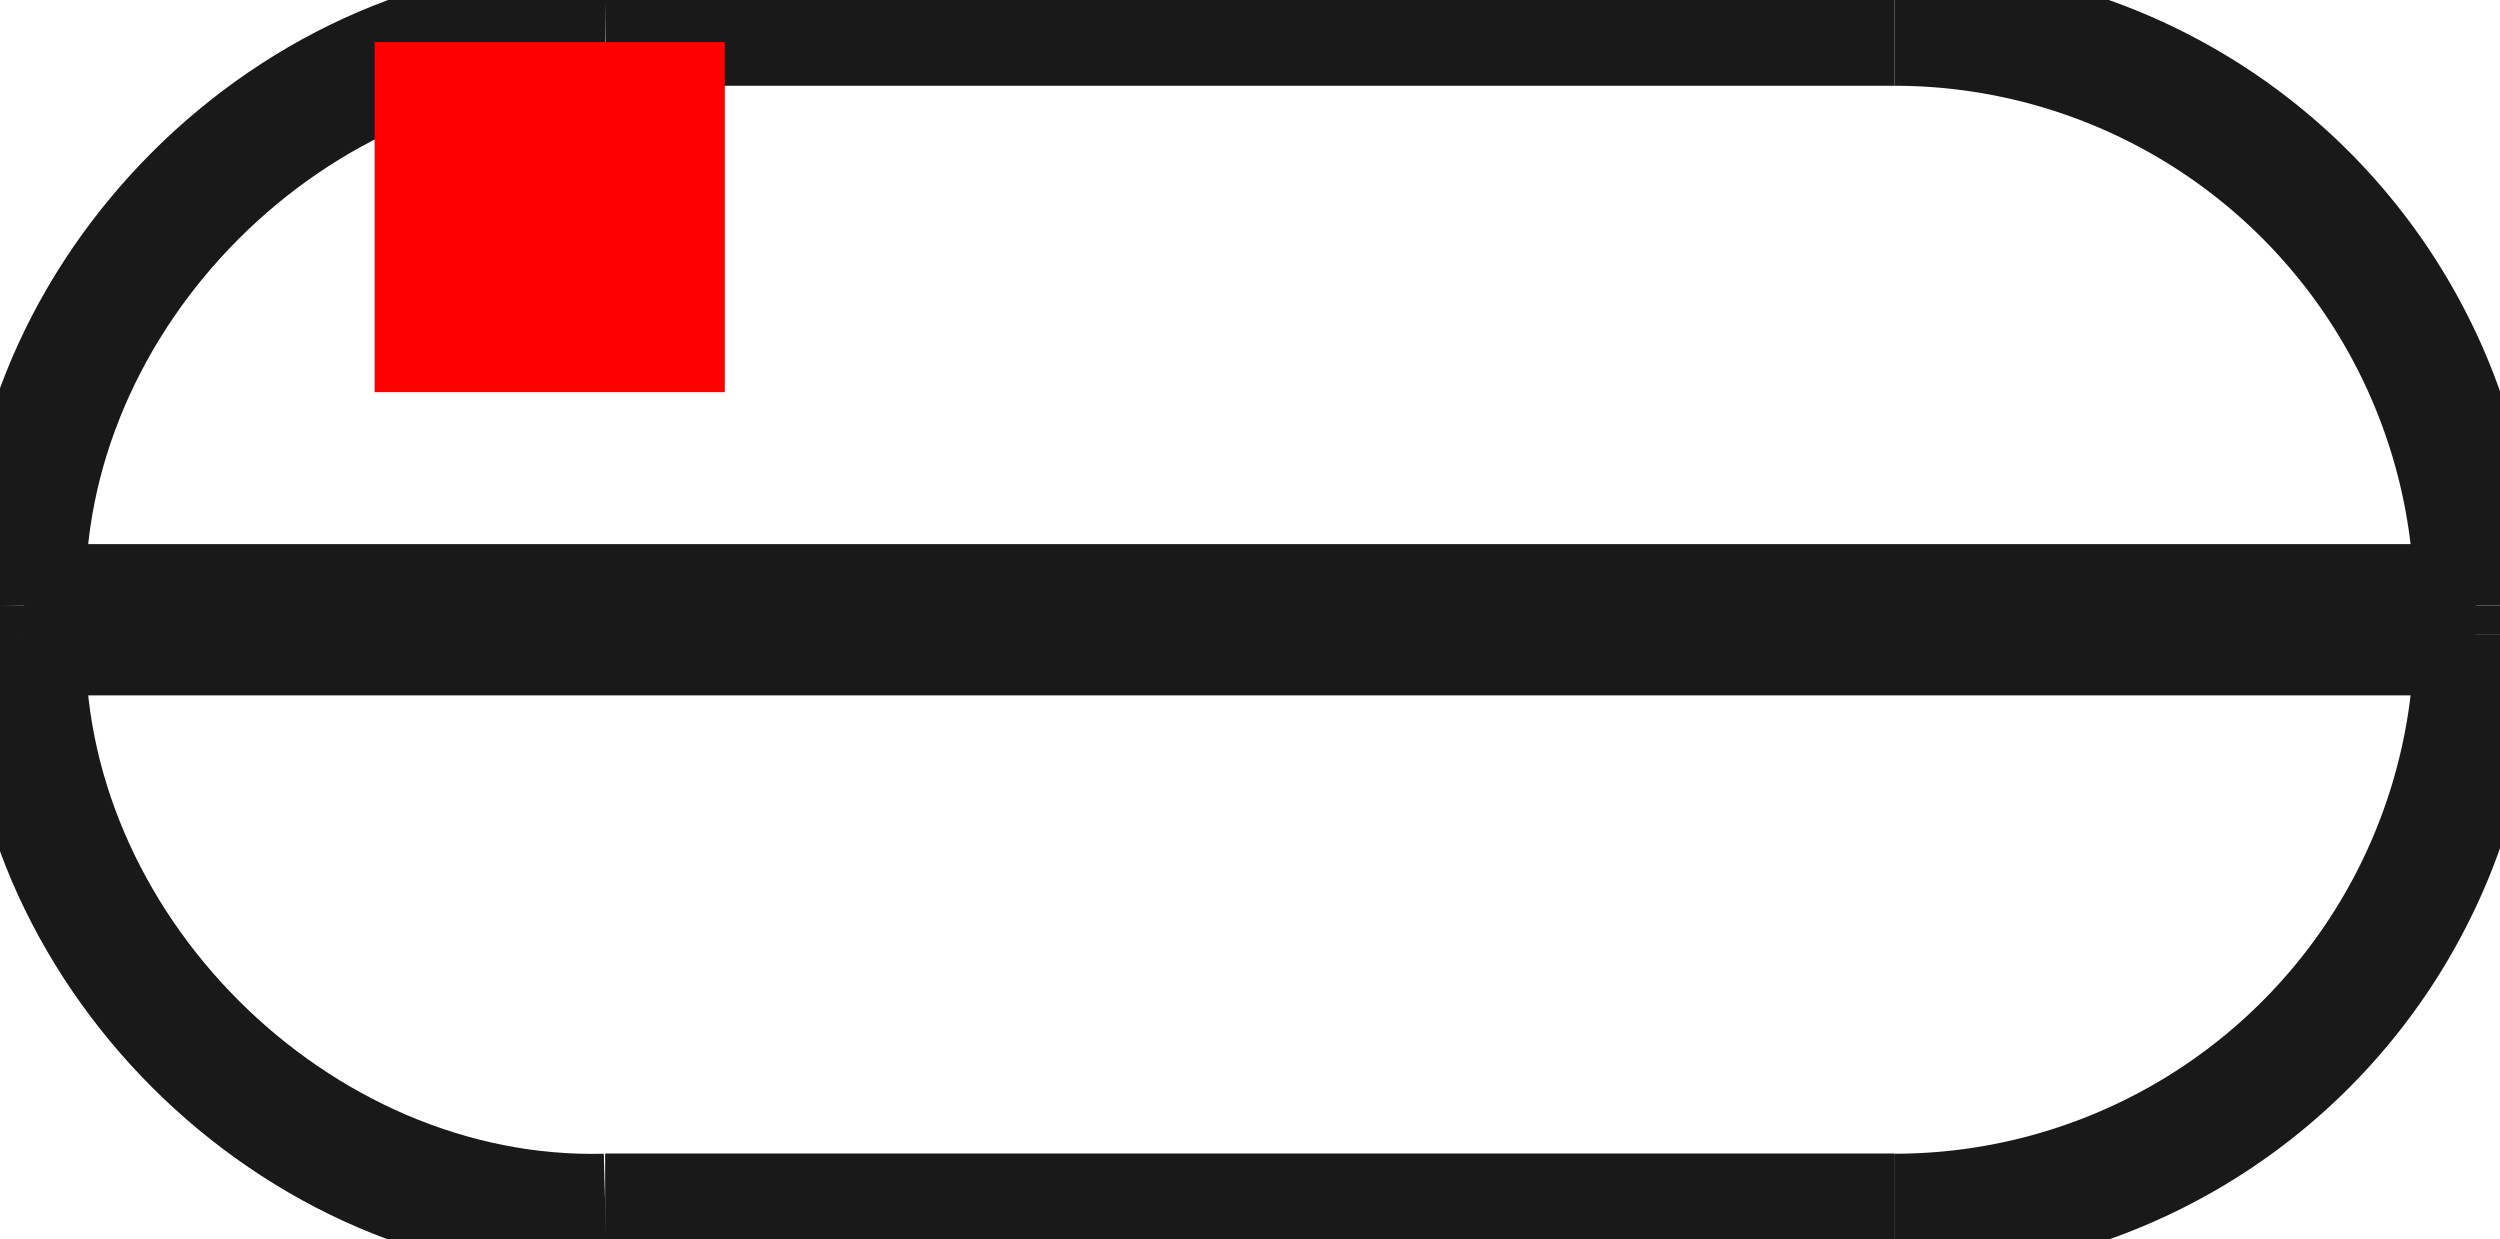 <?xml version="1.0"?>
<!DOCTYPE svg PUBLIC "-//W3C//DTD SVG 1.1//EN" "http://www.w3.org/Graphics/SVG/1.1/DTD/svg11.dtd">
<svg width="7.14mm" height="3.54mm" viewBox="0 0 7.14 3.54" xmlns="http://www.w3.org/2000/svg" version="1.1">
<g id="Shape2DView" transform="translate(1.07,1.12) scale(1,-1)">
<path id="Shape2DView_nwe0000"  d="M 6.0 -0.609 L 6.0 -0.691 " stroke="#191919" stroke-width="0.35 px" style="stroke-width:0.35;stroke-miterlimit:4;stroke-dasharray:none;fill:none;fill-opacity:1;fill-rule: evenodd"/>
<path id="Shape2DView_nwe0001"  d="M 6.0 -0.609 A 1.659 1.659 0 0 1 4.341 1.05" stroke="#191919" stroke-width="0.35 px" style="stroke-width:0.35;stroke-miterlimit:4;stroke-dasharray:none;fill:none;fill-opacity:1;fill-rule: evenodd"/>
<path id="Shape2DView_nwe0002"  d="M 4.341 1.05 L 4.295 1.05 L 4.159 1.05 L 3.94 1.05 L 3.648 1.05 L 3.299 1.05 L 2.91 1.05 L 2.5 1.05 L 2.09 1.05 L 1.701 1.05 L 1.352 1.05 L 1.06 1.05 L 0.841 1.05 L 0.705 1.05 L 0.659 1.05 " stroke="#191919" stroke-width="0.35 px" style="stroke-width:0.35;stroke-miterlimit:4;stroke-dasharray:none;fill:none;fill-opacity:1;fill-rule: evenodd"/>
<path id="Shape2DView_nwe0003"  d="M 6.0 -0.691 A 1.659 1.659 0 0 0 4.341 -2.35" stroke="#191919" stroke-width="0.35 px" style="stroke-width:0.35;stroke-miterlimit:4;stroke-dasharray:none;fill:none;fill-opacity:1;fill-rule: evenodd"/>
<path id="Shape2DView_nwe0004"  d="M 4.341 -2.35 L 4.295 -2.35 L 4.159 -2.35 L 3.94 -2.35 L 3.648 -2.35 L 3.299 -2.35 L 2.91 -2.35 L 2.5 -2.35 L 2.09 -2.35 L 1.701 -2.35 L 1.352 -2.35 L 1.06 -2.35 L 0.841 -2.35 L 0.705 -2.35 L 0.659 -2.35 " stroke="#191919" stroke-width="0.35 px" style="stroke-width:0.35;stroke-miterlimit:4;stroke-dasharray:none;fill:none;fill-opacity:1;fill-rule: evenodd"/>
<path id="Shape2DView_nwe0005"  d="M 0.659 -2.35 L 0.705 -2.35 L 0.841 -2.35 L 1.06 -2.35 L 1.352 -2.35 L 1.701 -2.35 L 2.09 -2.35 L 2.5 -2.35 L 2.91 -2.35 L 3.299 -2.35 L 3.648 -2.35 L 3.94 -2.35 L 4.159 -2.35 L 4.295 -2.35 L 4.341 -2.35 " stroke="#191919" stroke-width="0.35 px" style="stroke-width:0.35;stroke-miterlimit:4;stroke-dasharray:none;fill:none;fill-opacity:1;fill-rule: evenodd"/>
<path id="Shape2DView_nwe0006"  d="M 6.0 -0.609 L 5.912 -0.609 L 5.653 -0.609 L 5.236 -0.609 L 4.682 -0.609 L 4.019 -0.609 L 3.279 -0.609 L 2.5 -0.609 L 1.721 -0.609 L 0.981 -0.609 L 0.318 -0.609 L -0.236 -0.609 L -0.653 -0.609 L -0.912 -0.609 L -1.0 -0.609 " stroke="#191919" stroke-width="0.35 px" style="stroke-width:0.35;stroke-miterlimit:4;stroke-dasharray:none;fill:none;fill-opacity:1;fill-rule: evenodd"/>
<path id="Shape2DView_nwe0007"  d="M 6.0 -0.691 L 5.912 -0.691 L 5.653 -0.691 L 5.236 -0.691 L 4.682 -0.691 L 4.019 -0.691 L 3.279 -0.691 L 2.5 -0.691 L 1.721 -0.691 L 0.981 -0.691 L 0.318 -0.691 L -0.236 -0.691 L -0.653 -0.691 L -0.912 -0.691 L -1.0 -0.691 " stroke="#191919" stroke-width="0.35 px" style="stroke-width:0.35;stroke-miterlimit:4;stroke-dasharray:none;fill:none;fill-opacity:1;fill-rule: evenodd"/>
<path id="Shape2DView_nwe0008"  d="M -1.0 -0.691 L -1.0 -0.609 " stroke="#191919" stroke-width="0.35 px" style="stroke-width:0.35;stroke-miterlimit:4;stroke-dasharray:none;fill:none;fill-opacity:1;fill-rule: evenodd"/>
<path id="Shape2DView_nwe0009"  d="M -1.0 -0.609 C -1.023 0.278 -0.228 1.073 0.659 1.05 " stroke="#191919" stroke-width="0.35 px" style="stroke-width:0.35;stroke-miterlimit:4;stroke-dasharray:none;fill:none;fill-opacity:1;fill-rule: evenodd"/>
<path id="Shape2DView_nwe0010"  d="M -1.0 -0.691 C -1.023 -1.578 -0.228 -2.373 0.659 -2.35 " stroke="#191919" stroke-width="0.35 px" style="stroke-width:0.35;stroke-miterlimit:4;stroke-dasharray:none;fill:none;fill-opacity:1;fill-rule: evenodd"/>
<title>b'Shape2DView'</title>
</g>
<g id="Rectangle" transform="translate(1.07,1.12) scale(1,-1)">
<rect fill="#ff0000" id="origin" width="1" height="1" x="0" y="0" />
<title>b'Rectangle'</title>
</g>
</svg>